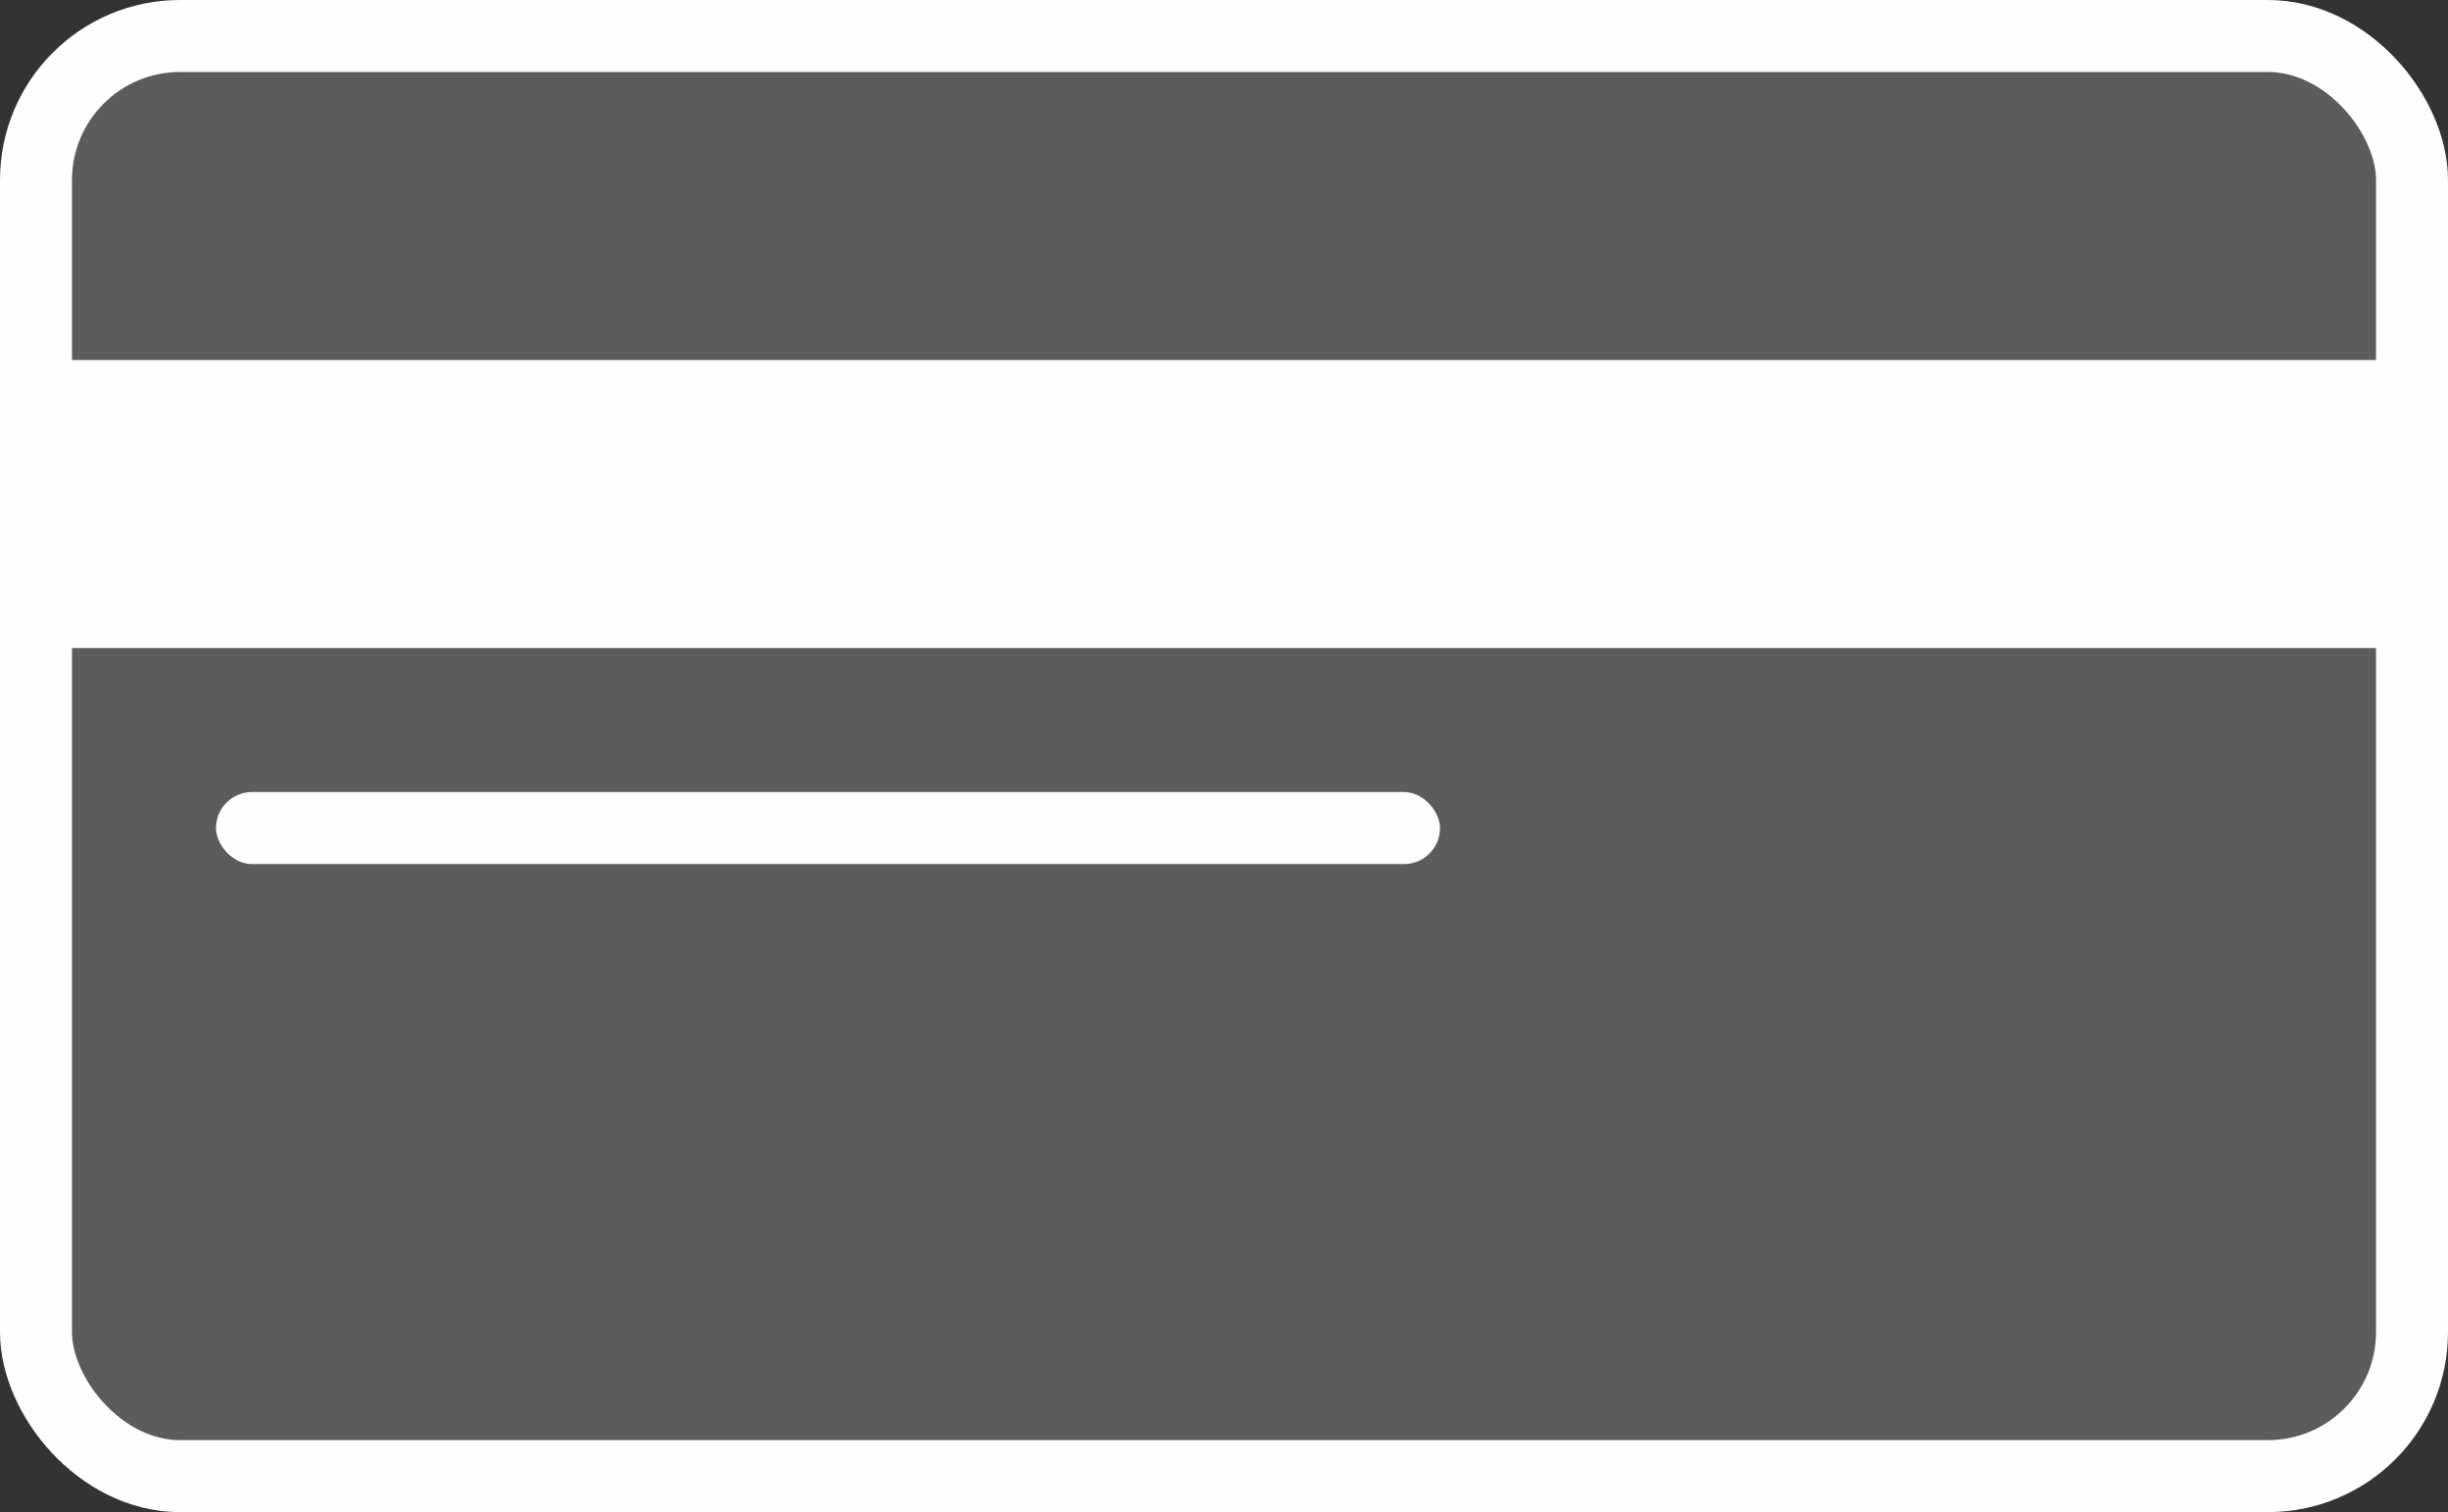 <svg xmlns="http://www.w3.org/2000/svg" width="34" height="21" viewBox="0 0 34 21">
    <rect x="0" y="0" width="34" height="21" fill="#333333" stroke="none"/>
    <g fill="#FEFEFE" fill-rule="evenodd">
        <rect width="33" height="20" x=".5" y=".5" fill-opacity=".2" stroke="#FEFEFE" rx="2"/>
        <path d="M0 5h34v4H0z"/>
        <rect width="17" height="1" x="3" y="11" rx=".5"/>
    </g>
</svg>

